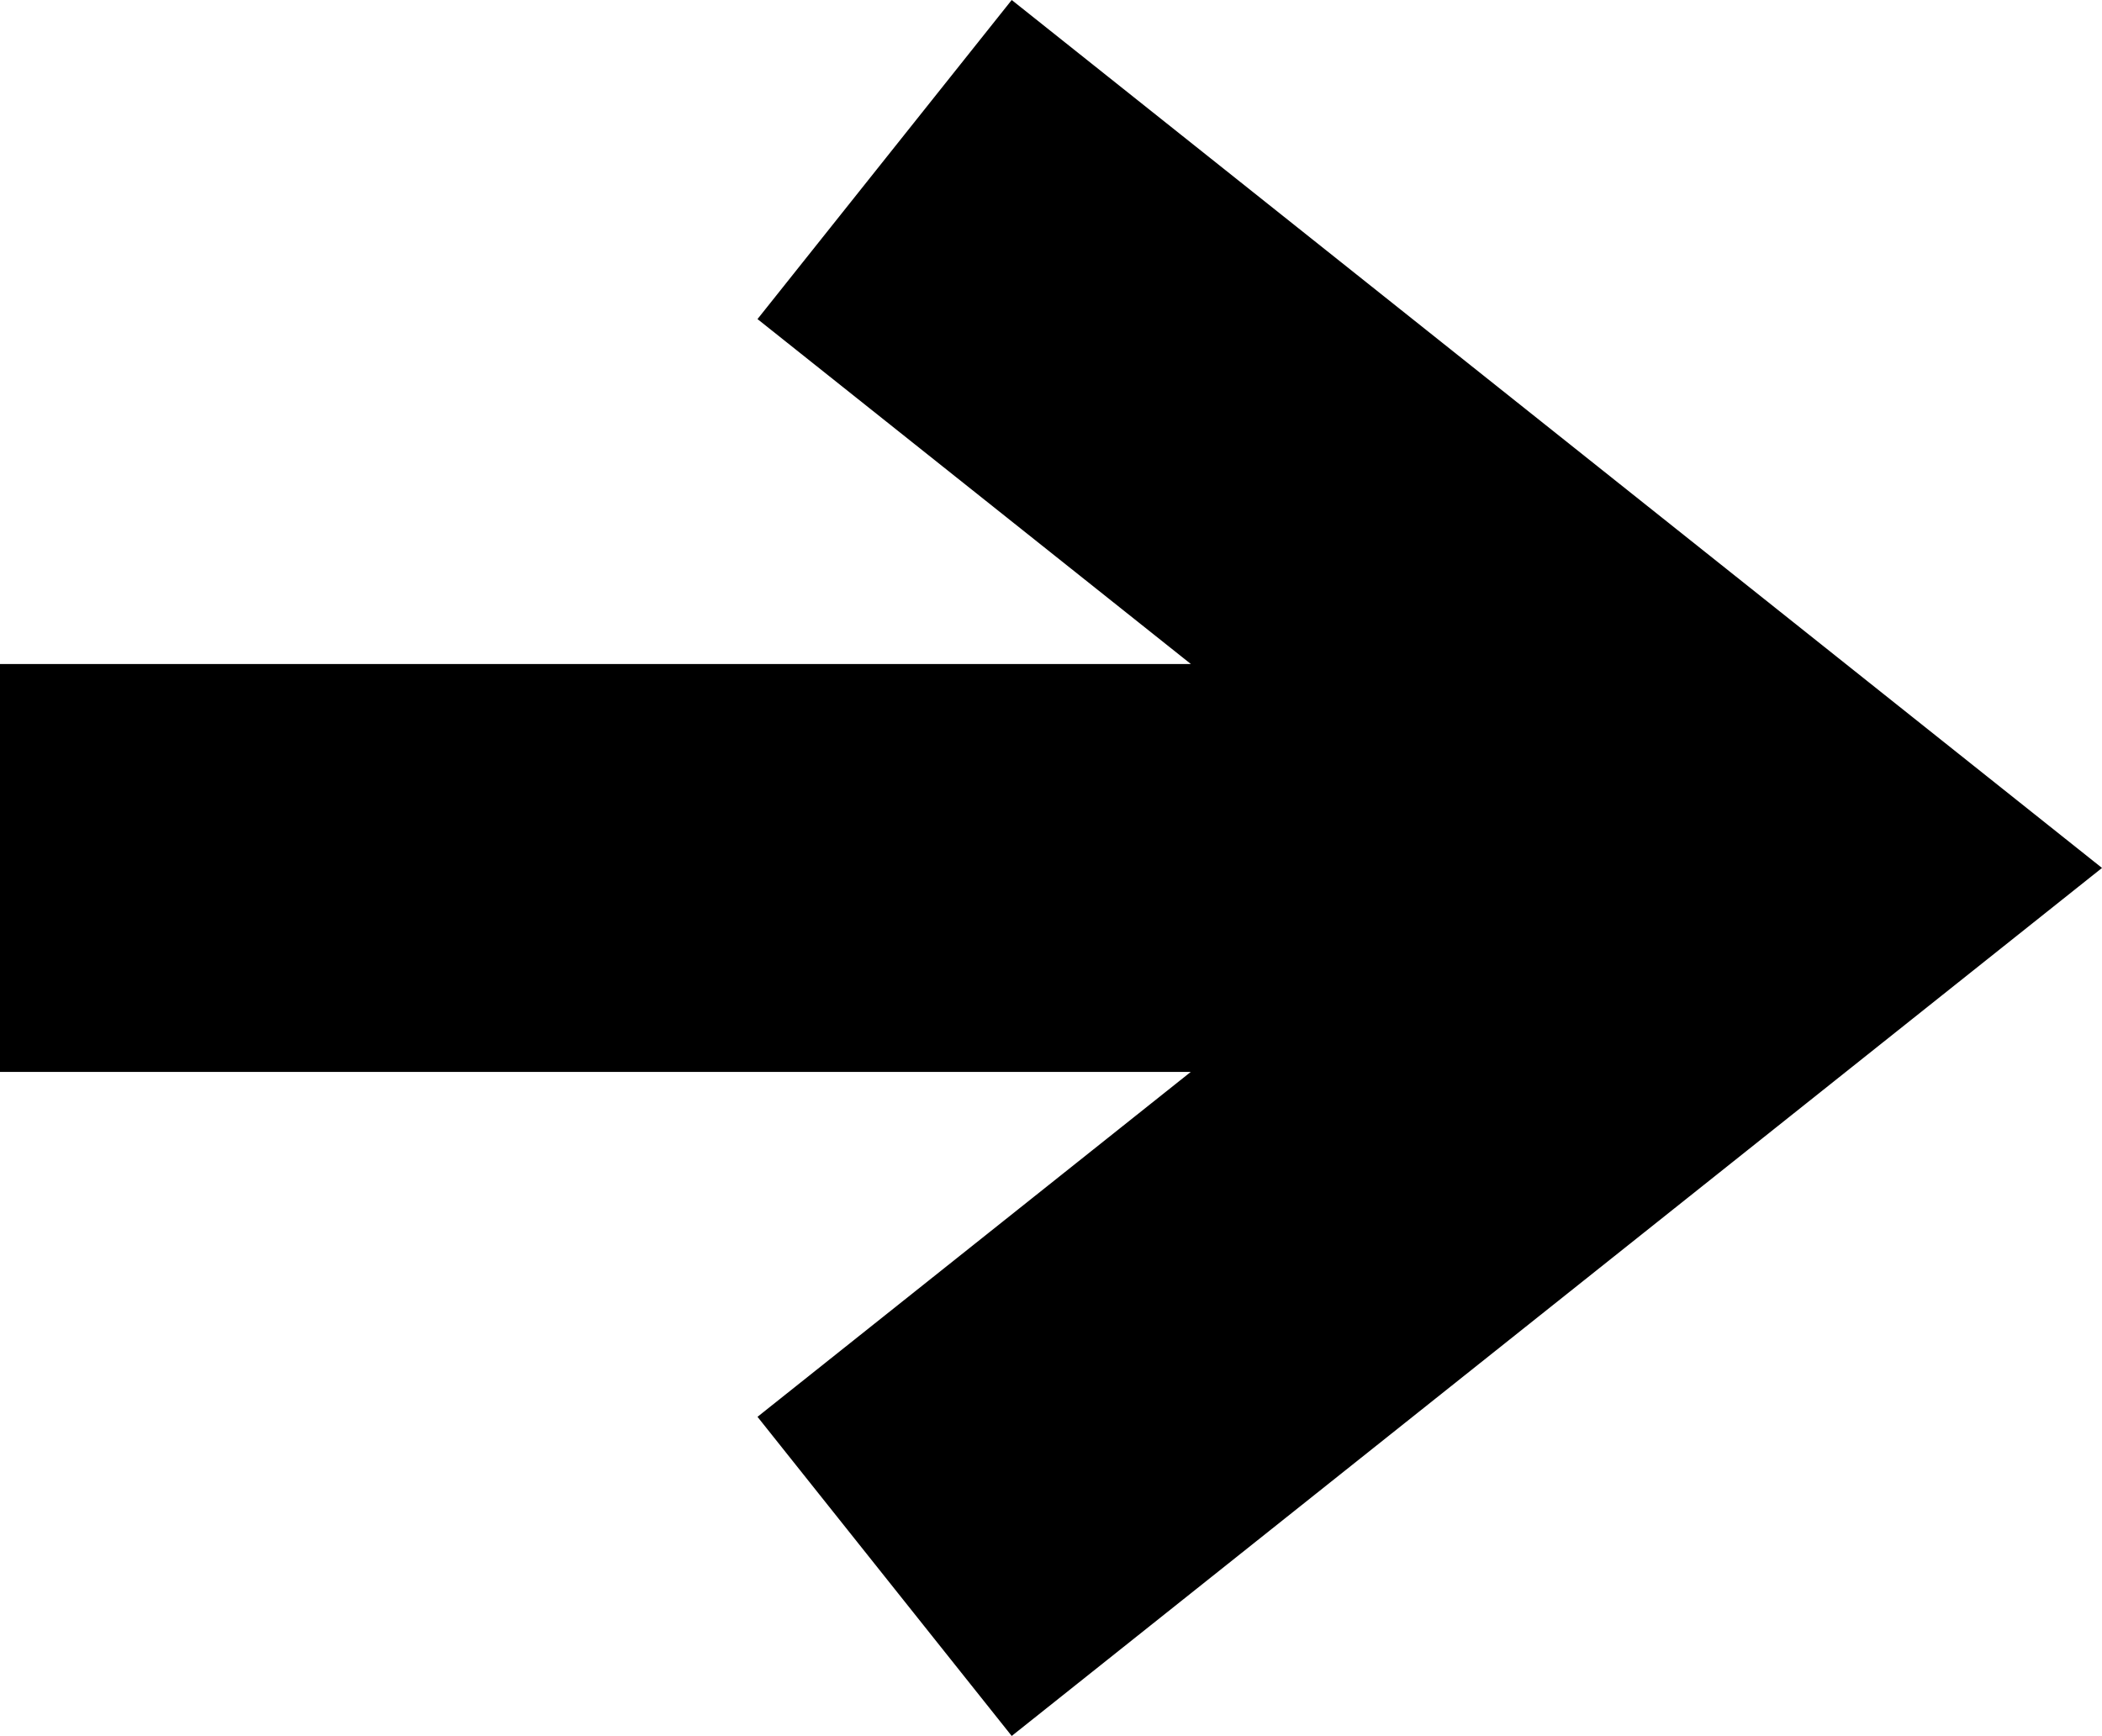 <?xml version="1.0" encoding="utf-8"?>
<!-- Generator: Adobe Illustrator 15.0.0, SVG Export Plug-In . SVG Version: 6.00 Build 0)  -->
<!DOCTYPE svg PUBLIC "-//W3C//DTD SVG 1.1//EN" "http://www.w3.org/Graphics/SVG/1.1/DTD/svg11.dtd">
<svg version="1.1" id="Шар_1" xmlns="http://www.w3.org/2000/svg" xmlns:xlink="http://www.w3.org/1999/xlink" x="0px" y="0px"
	 width="200px" height="165.196px" viewBox="0 0 200 165.196" enable-background="new 0 0 200 165.196" xml:space="preserve">
<polygon points="168.843,57.786 96.262,0 72.074,30.364 113.309,63.189 0,63.189 0,102.007 113.296,102.007 72.074,134.826 
	96.262,165.196 168.843,107.404 200,82.595 "/>
</svg>
